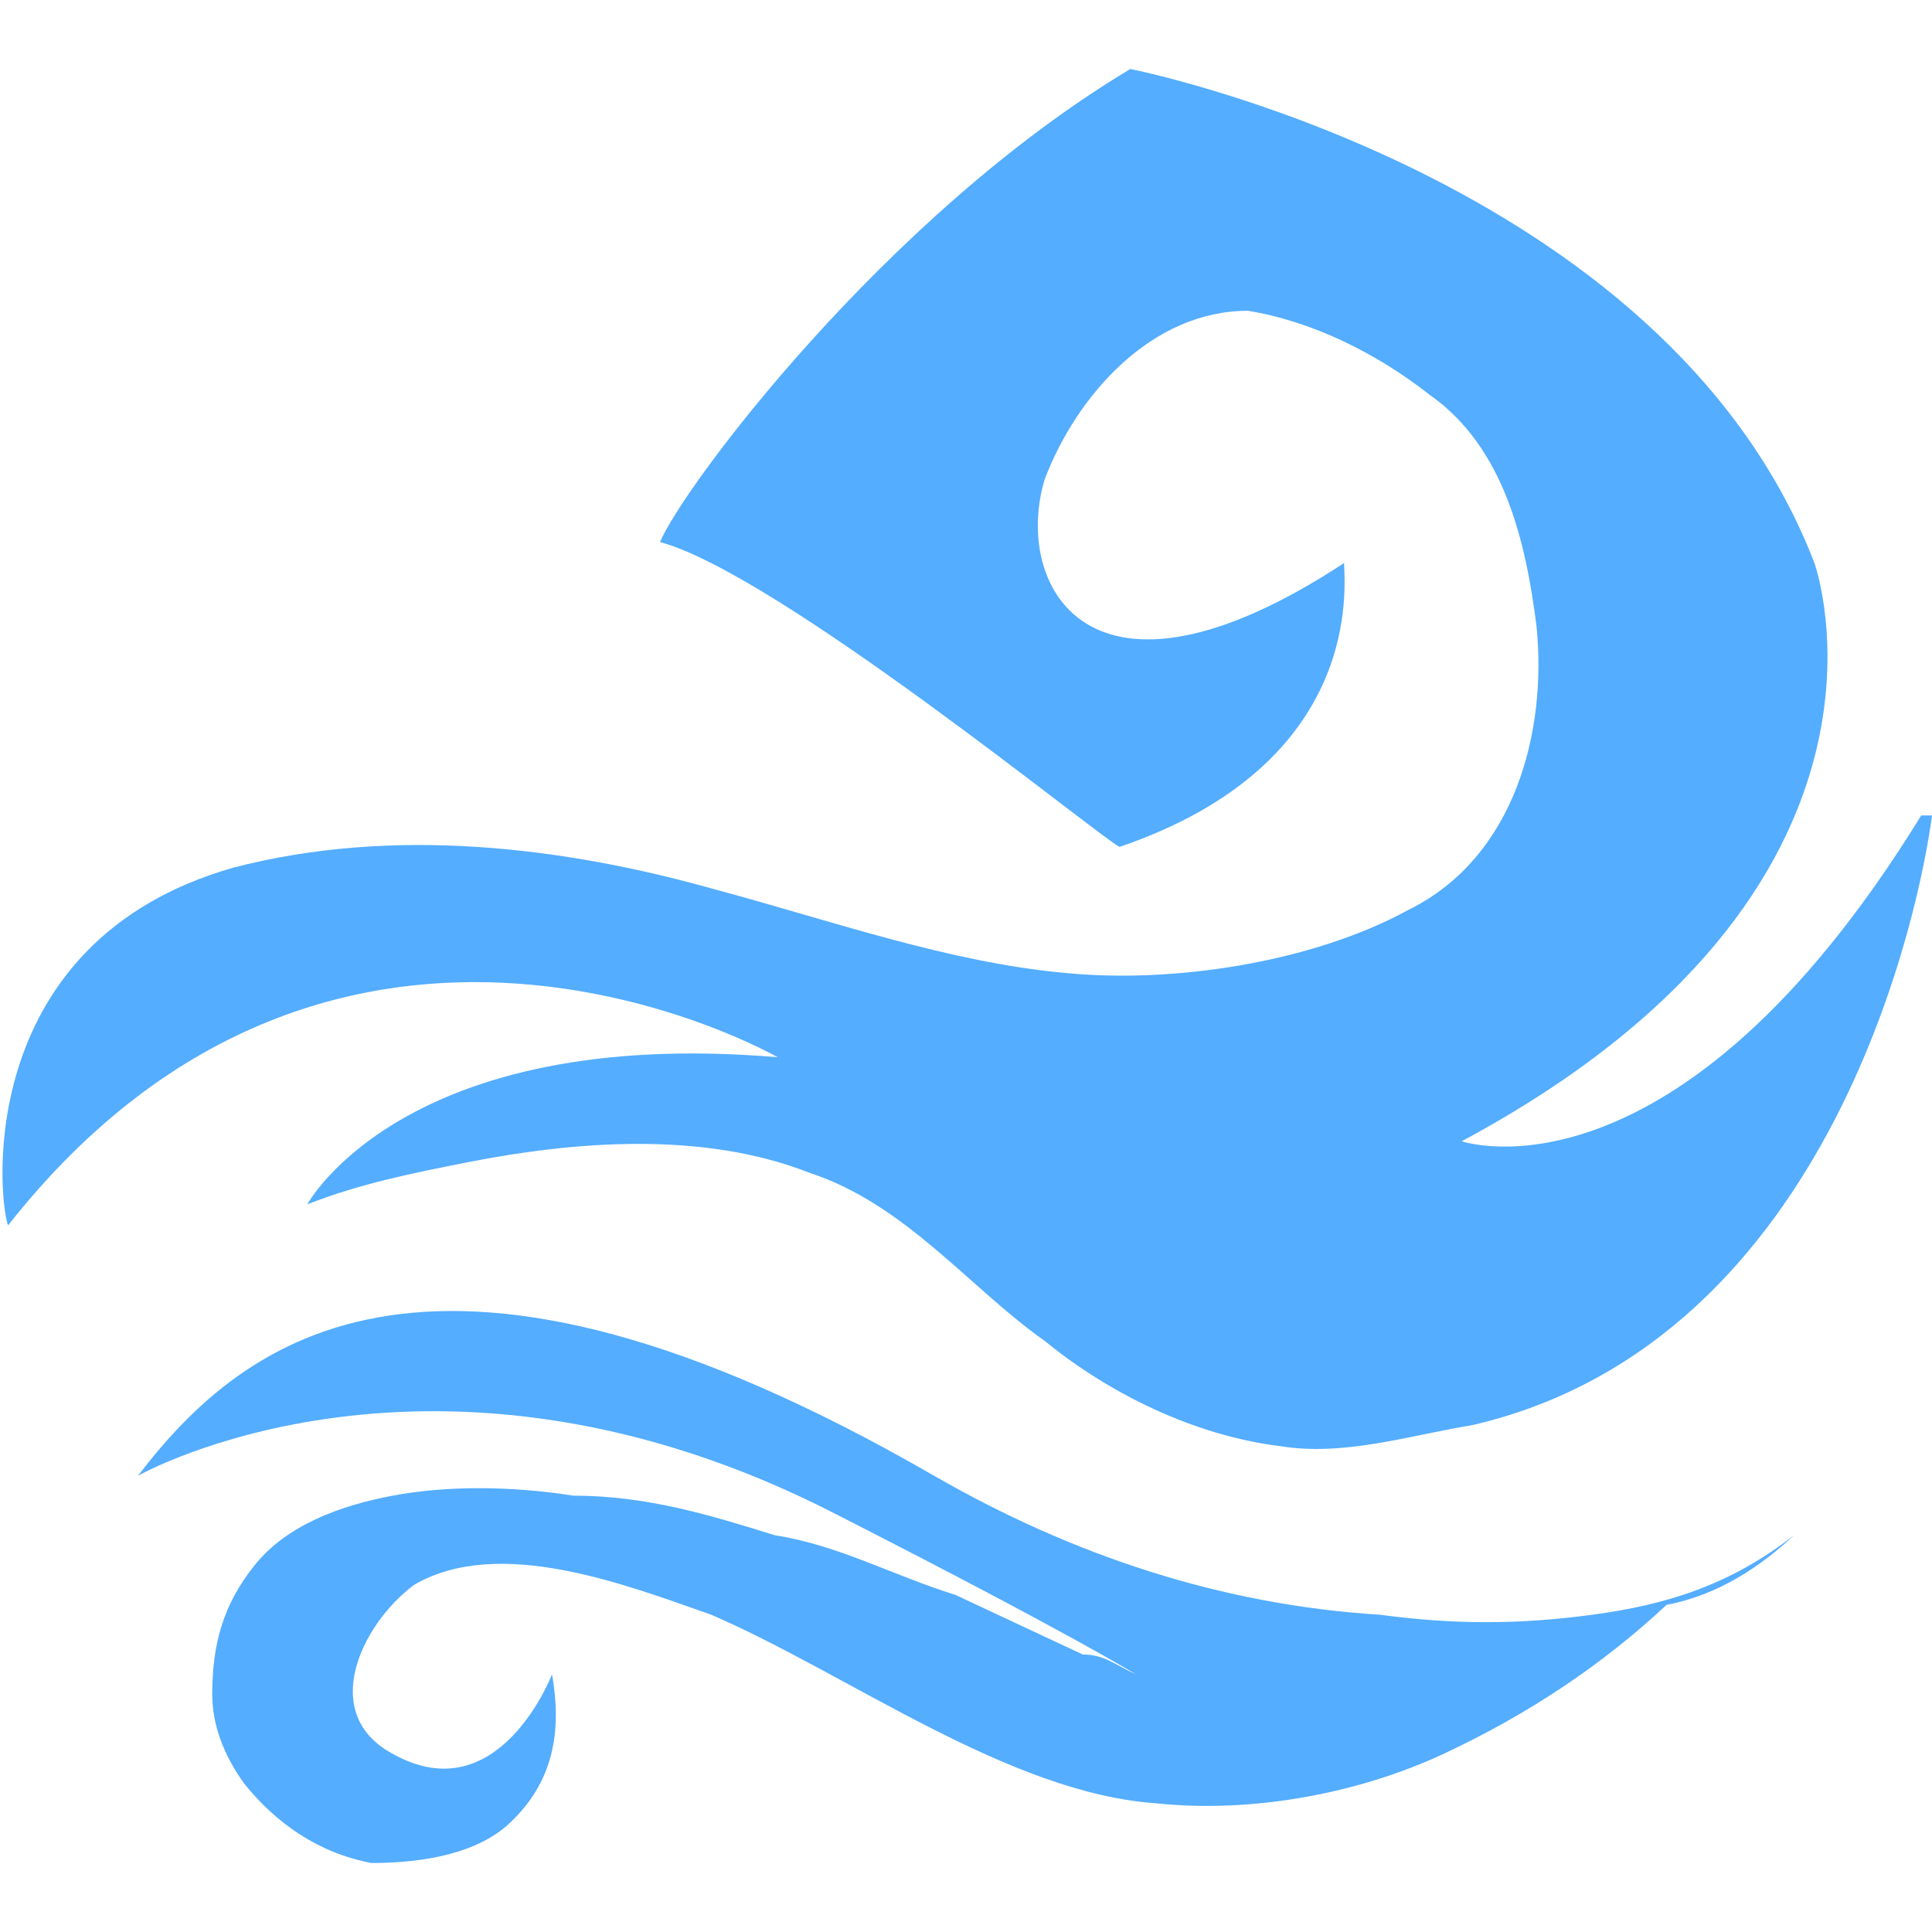 <svg width="14" height="14" viewBox="0 0 14 14" fill="none" xmlns="http://www.w3.org/2000/svg">
<path d="M0.058 8.88C-0.019 8.88 -0.019 8.88 0.058 8.88C-0.019 8.651 -0.174 6.823 1.685 6.289C2.846 5.985 4.086 6.137 5.17 6.442C6.022 6.67 6.874 6.975 7.726 7.051C8.501 7.127 9.508 6.975 10.205 6.594C10.979 6.213 11.212 5.299 11.134 4.537C11.057 3.928 10.902 3.242 10.36 2.861C9.972 2.557 9.508 2.328 9.043 2.252C8.346 2.252 7.804 2.861 7.571 3.471C7.339 4.233 7.881 5.299 9.74 4.08C9.74 4.233 9.895 5.528 8.113 6.137C7.959 6.061 5.635 4.157 4.783 3.928C4.938 3.547 6.409 1.566 8.191 0.5C8.191 0.5 12.064 1.262 13.148 4.08C13.148 4.08 14 6.442 10.592 8.27C10.592 8.27 12.141 8.803 13.922 5.909H14C13.922 6.518 13.303 9.717 10.669 10.327C10.205 10.403 9.74 10.555 9.275 10.479C8.656 10.403 8.036 10.098 7.571 9.717C7.029 9.337 6.564 8.727 5.867 8.499C5.093 8.194 4.163 8.27 3.389 8.422C3.001 8.499 2.614 8.575 2.227 8.727C2.227 8.727 2.924 7.432 5.635 7.661C5.635 7.661 2.459 5.832 0.058 8.88Z" fill="#54ADFF"/>
<path d="M13 11.125C12.539 11.485 12.077 11.629 11.539 11.701C11 11.773 10.539 11.773 10 11.701C8.846 11.629 7.769 11.269 6.769 10.694C3.154 8.607 1.769 9.686 1 10.694C1 10.694 3.154 9.47 6.077 10.982C7.769 11.845 8.231 12.133 8.231 12.133C8.077 12.061 8 11.989 7.846 11.989C7.538 11.845 7.231 11.701 6.923 11.557C6.462 11.413 6.077 11.197 5.615 11.125C5.154 10.982 4.692 10.838 4.154 10.838C3.692 10.766 3.231 10.766 2.846 10.838C2.462 10.91 2.077 11.053 1.846 11.341C1.615 11.629 1.538 11.917 1.538 12.277C1.538 12.493 1.615 12.709 1.769 12.924C2 13.212 2.308 13.428 2.692 13.5C3.077 13.5 3.462 13.428 3.692 13.212C4 12.924 4.077 12.565 4 12.133C4 12.133 3.615 13.14 2.846 12.709C2.308 12.421 2.615 11.773 3 11.485C3.615 11.125 4.538 11.485 5.154 11.701C6.154 12.133 7.308 12.996 8.385 13.068C9.077 13.14 9.846 12.996 10.461 12.709C11.077 12.421 11.615 12.061 12.077 11.629C12.461 11.557 12.769 11.341 13 11.125Z" fill="#54ADFF"/>
</svg>
